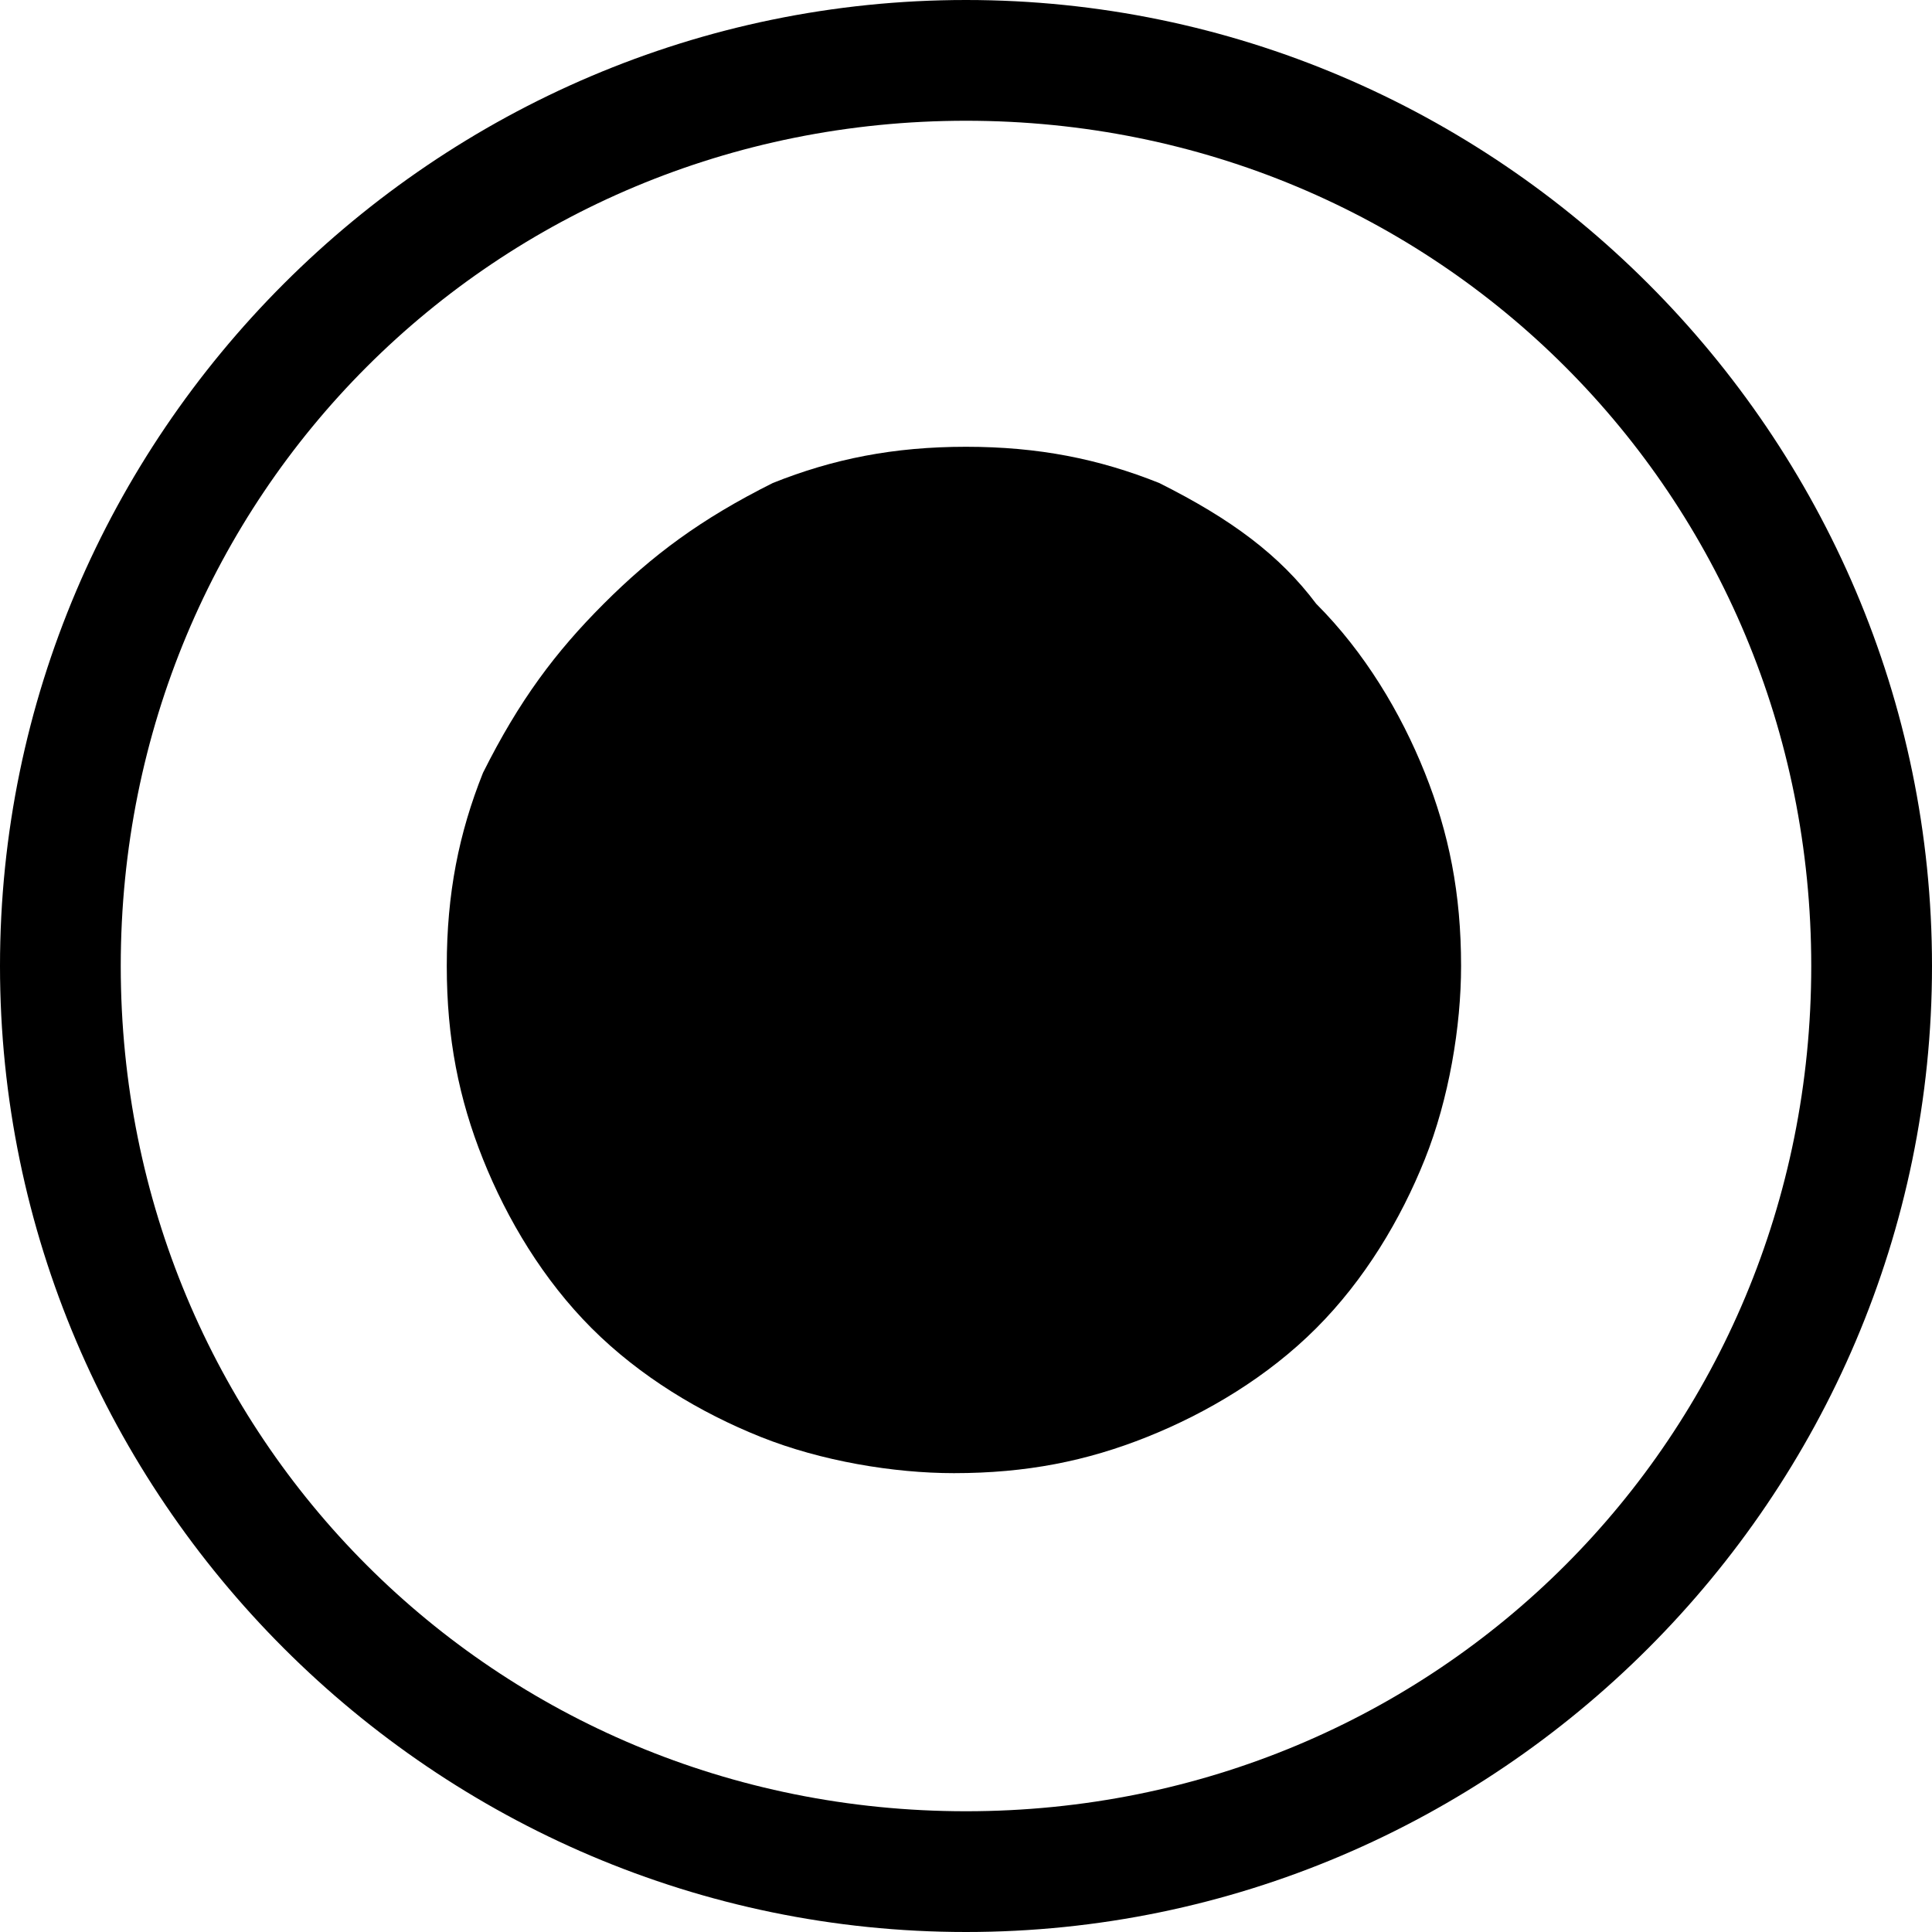 <?xml version="1.0" standalone="no"?><!DOCTYPE svg PUBLIC "-//W3C//DTD SVG 1.1//EN" "http://www.w3.org/Graphics/SVG/1.1/DTD/svg11.dtd"><svg t="1586520099331" class="icon" viewBox="0 0 1024 1024" version="1.1" xmlns="http://www.w3.org/2000/svg" p-id="3586" xmlns:xlink="http://www.w3.org/1999/xlink" width="200" height="200"><defs><style type="text/css"></style></defs><path d="M512 0C230.4 0 0 230.4 0 512s230.4 512 512 512 512-230.4 512-512S793.6 0 512 0L512 0zM512 960c-249.6 0-448-198.4-448-448s198.4-448 448-448 448 198.4 448 448S761.6 960 512 960L512 960z" p-id="3587"></path><path d="M236.8 512c0 38.4 6.4 70.4 19.2 102.4s32 64 57.6 89.6c25.6 25.6 57.6 44.8 89.6 57.6 32 12.8 70.4 19.2 102.4 19.2 38.4 0 70.4-6.4 102.4-19.2 32-12.8 64-32 89.6-57.6 25.6-25.6 44.8-57.6 57.6-89.6s19.2-70.4 19.2-102.4c0-38.4-6.4-70.4-19.2-102.4s-32-64-57.6-89.6c-19.2-25.6-44.8-44.8-83.2-64C582.4 243.2 550.4 236.8 512 236.8S441.6 243.2 409.6 256C371.2 275.2 345.6 294.4 320 320S275.2 371.2 256 409.6C243.2 441.6 236.8 473.6 236.8 512L236.8 512z" p-id="3588"></path></svg>
